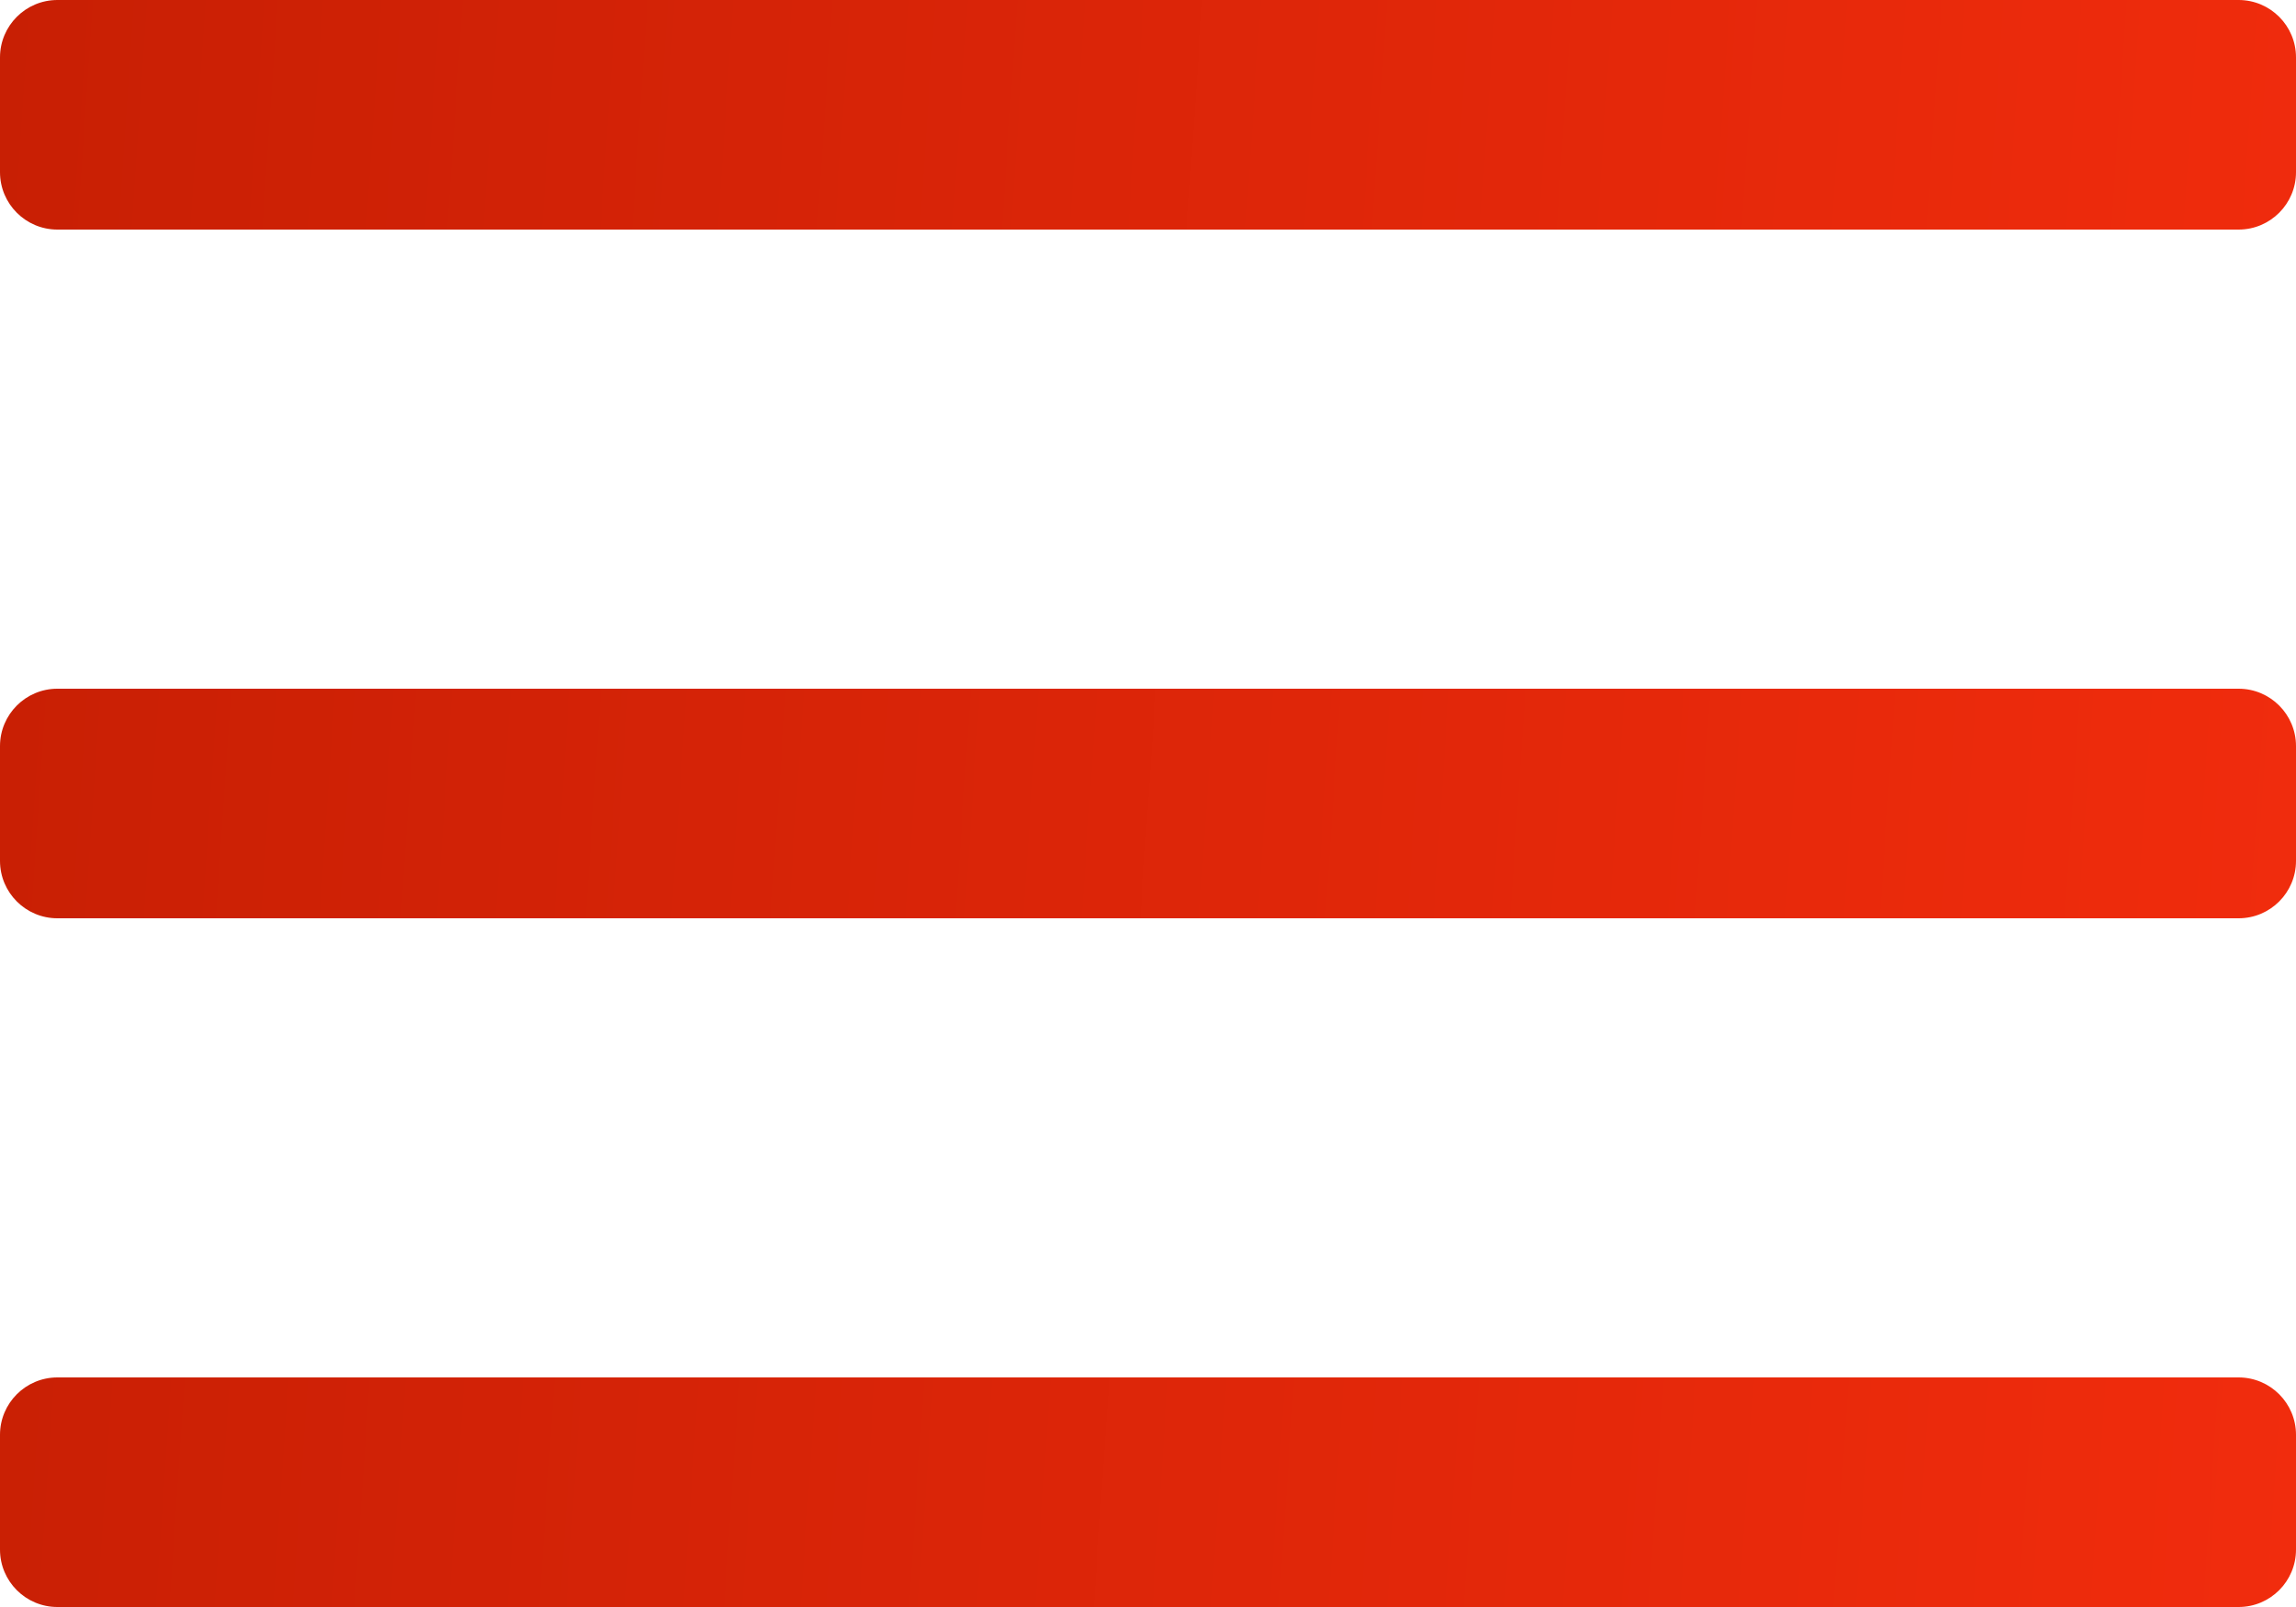 <svg width="40" height="28" viewBox="0 0 40 28" fill="none" xmlns="http://www.w3.org/2000/svg">
<path d="M0 1C0 0.448 0.448 0 1 0H39C39.552 0 40 0.448 40 1V3C40 3.552 39.552 4 39 4H1C0.448 4 0 3.552 0 3V1Z" fill="url(#paint0_linear_244_169)"/>
<path d="M0 13C0 12.448 0.448 12 1 12H39C39.552 12 40 12.448 40 13V15C40 15.552 39.552 16 39 16H1C0.448 16 0 15.552 0 15V13Z" fill="url(#paint1_linear_244_169)"/>
<path d="M0 25C0 24.448 0.448 24 1 24H39C39.552 24 40 24.448 40 25V27C40 27.552 39.552 28 39 28H1C0.448 28 0 27.552 0 27V25Z" fill="url(#paint2_linear_244_169)"/>
<defs>
<linearGradient id="paint0_linear_244_169" x1="0" y1="0" x2="41.7" y2="2.815" gradientUnits="userSpaceOnUse">
<stop stop-color="#C81F04"/>
<stop offset="1" stop-color="#F12C0D"/>
</linearGradient>
<linearGradient id="paint1_linear_244_169" x1="0" y1="0" x2="41.7" y2="2.815" gradientUnits="userSpaceOnUse">
<stop stop-color="#C81F04"/>
<stop offset="1" stop-color="#F12C0D"/>
</linearGradient>
<linearGradient id="paint2_linear_244_169" x1="0" y1="0" x2="41.7" y2="2.815" gradientUnits="userSpaceOnUse">
<stop stop-color="#C81F04"/>
<stop offset="1" stop-color="#F12C0D"/>
</linearGradient>
</defs>
</svg>
